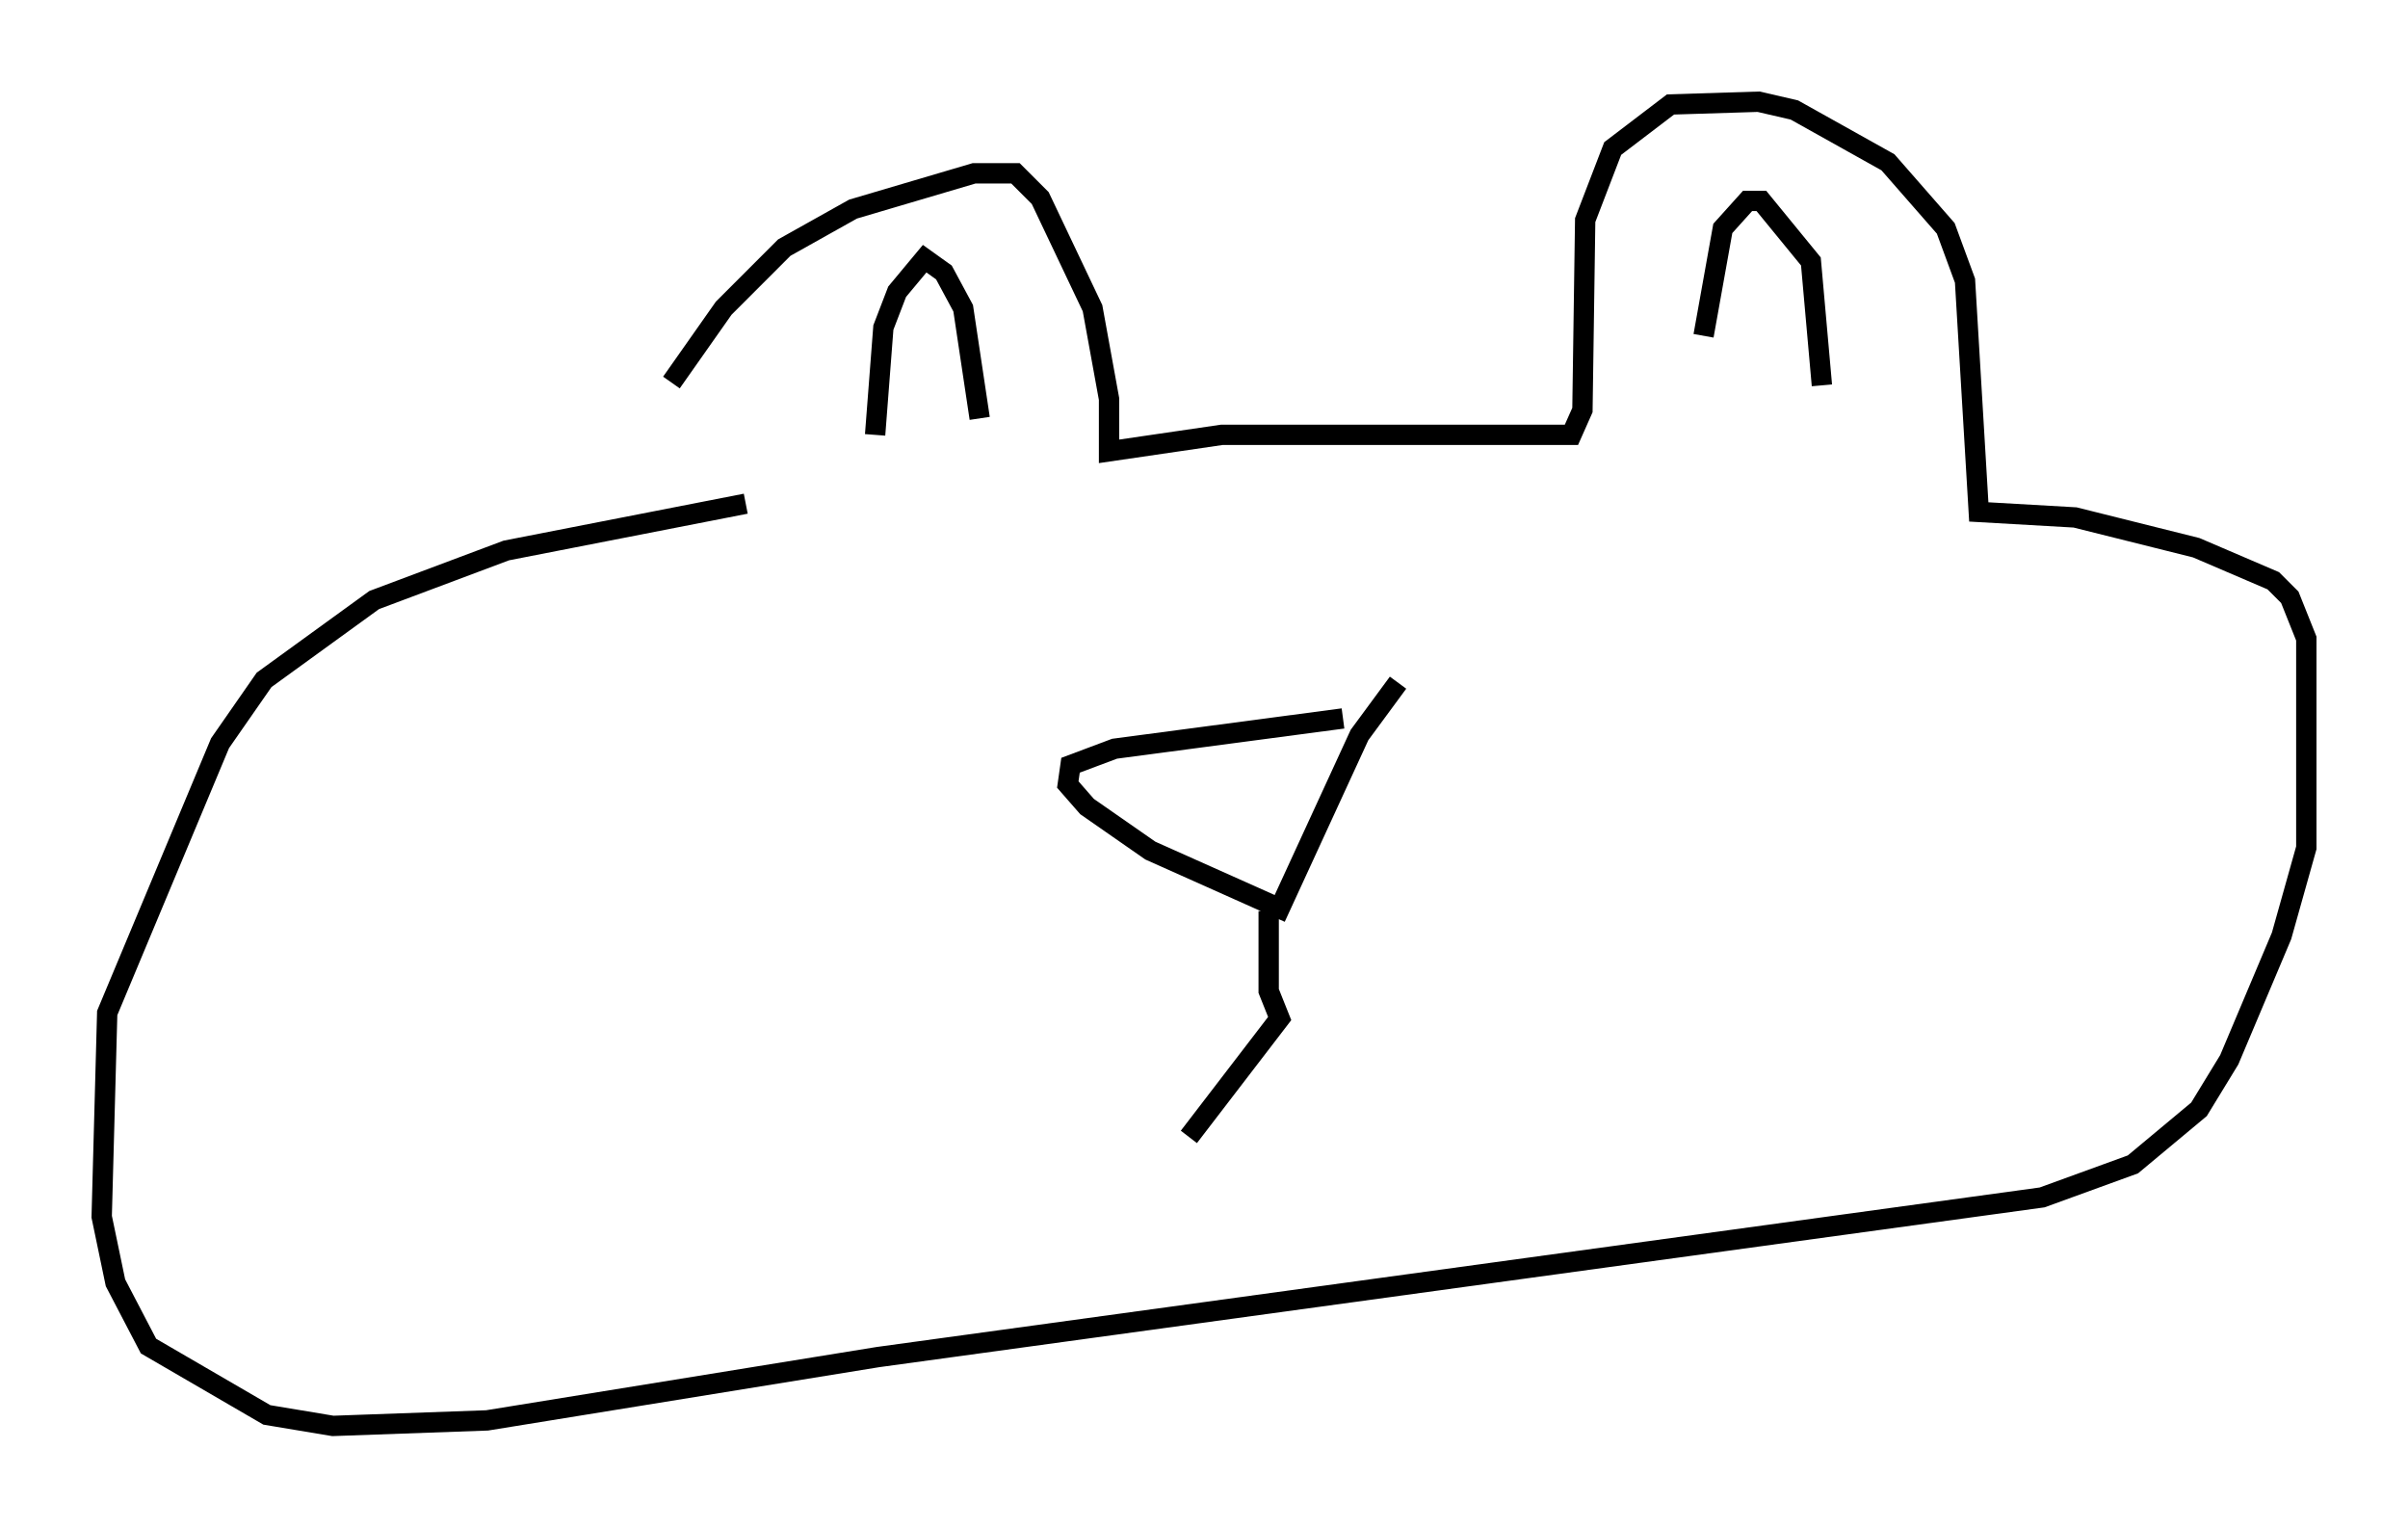 <?xml version="1.0" encoding="utf-8" ?>
<svg baseProfile="full" height="75.087" version="1.1" width="118.389" xmlns="http://www.w3.org/2000/svg" xmlns:ev="http://www.w3.org/2001/xml-events" xmlns:xlink="http://www.w3.org/1999/xlink"><defs /><rect fill="white" height="75.087" width="118.389" x="0" y="0" /><path d="M31.522, 22.456 m1.488, -3.654 l2.571, -3.654 2.977, -2.977 l3.383, -1.894 5.954, -1.759 l2.03, 0.0 1.218, 1.218 l2.571, 5.413 0.812, 4.465 l0.0, 2.571 5.548, -0.812 l17.185, 0.0 0.541, -1.218 l0.135, -9.337 1.353, -3.518 l2.842, -2.165 4.33, -0.135 l1.759, 0.406 4.601, 2.571 l2.842, 3.248 0.947, 2.571 l0.677, 11.367 4.736, 0.271 l5.954, 1.488 3.789, 1.624 l0.812, 0.812 0.812, 2.03 l0.0, 10.284 -1.218, 4.33 l-2.571, 6.089 -1.488, 2.436 l-3.248, 2.706 -4.465, 1.624 l-57.239, 7.848 -19.215, 3.112 l-7.578, 0.271 -3.248, -0.541 l-5.819, -3.383 -1.624, -3.112 l-0.677, -3.248 0.271, -10.013 l5.548, -13.261 2.165, -3.112 l5.413, -3.924 6.495, -2.436 l11.773, -2.3 m6.36, -3.383 l0.406, -5.277 0.677, -1.759 l1.353, -1.624 0.947, 0.677 l0.947, 1.759 0.812, 5.413 m35.588, -4.059 l0.947, -5.277 1.218, -1.353 l0.677, 0.0 2.436, 2.977 l0.541, 6.089 m-23.545, 16.373 l-11.231, 1.488 -2.165, 0.812 l-0.135, 0.947 0.947, 1.083 l3.112, 2.165 6.36, 2.842 l3.924, -8.525 1.894, -2.571 m-6.36, 11.231 l0.0, 3.924 0.541, 1.353 l-4.465, 5.819 " fill="none" stroke="black" stroke-width="1" /></svg>